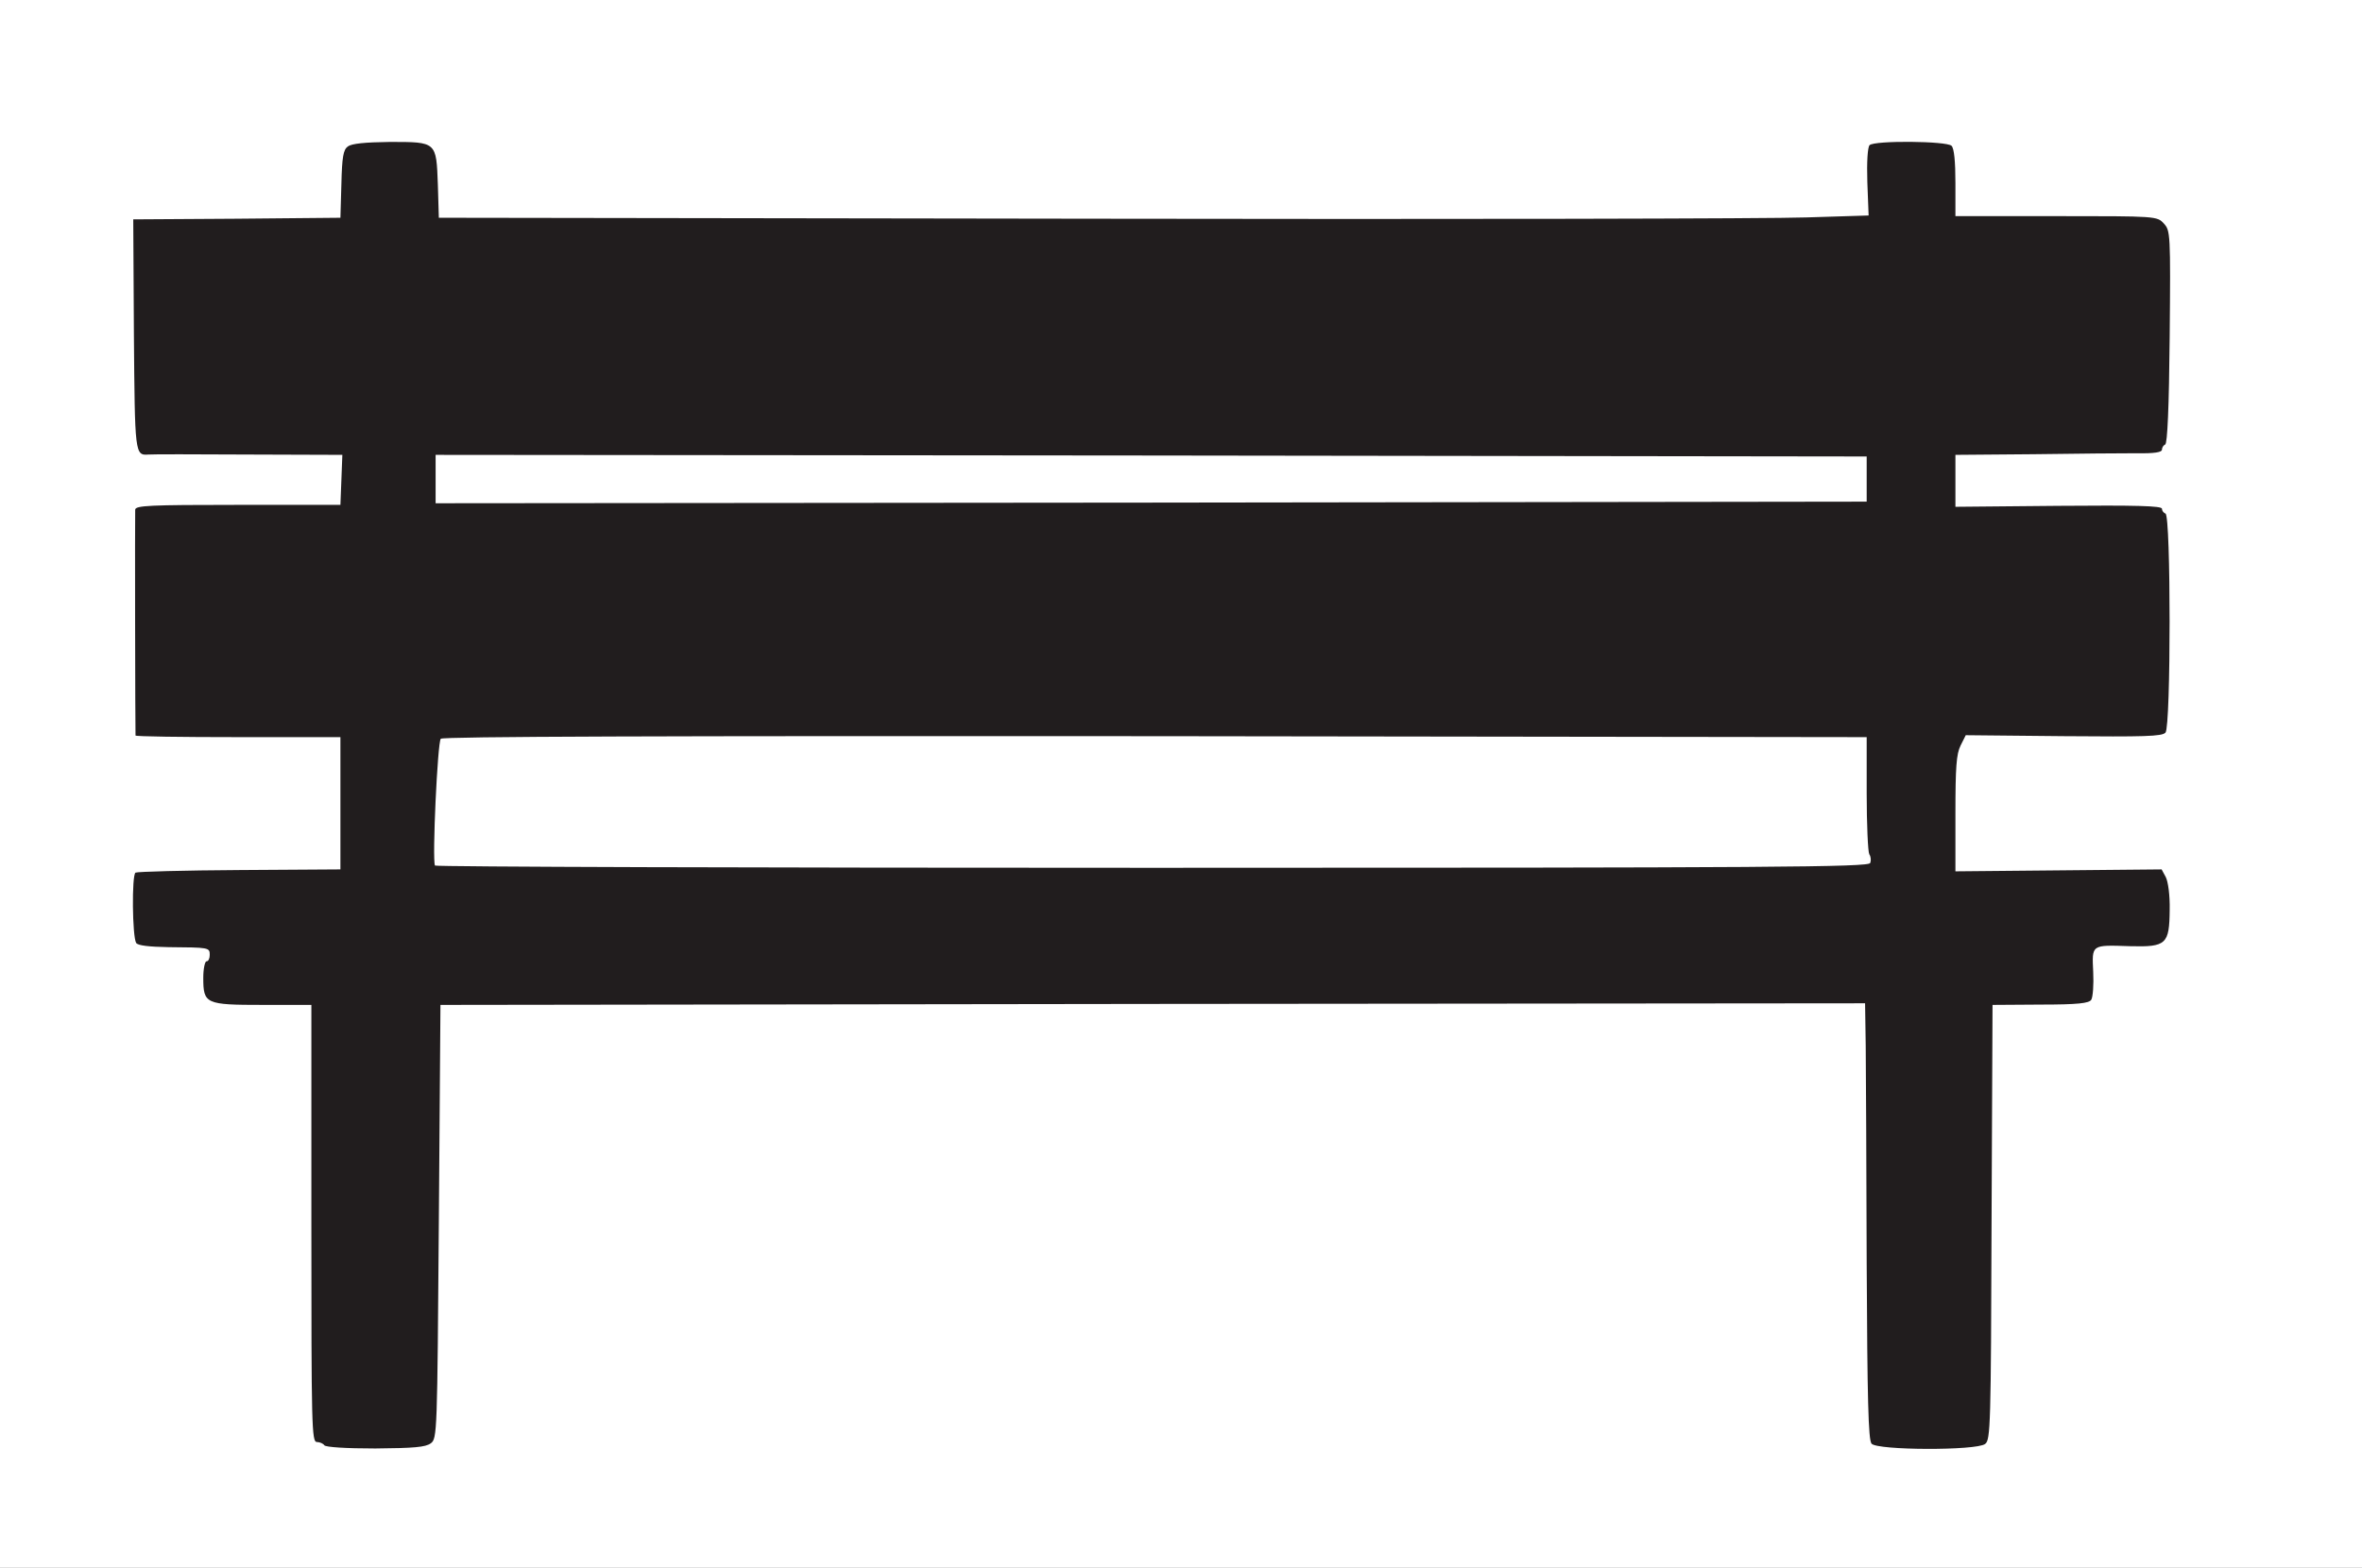 <!DOCTYPE svg PUBLIC "-//W3C//DTD SVG 20010904//EN" "http://www.w3.org/TR/2001/REC-SVG-20010904/DTD/svg10.dtd">
<svg version="1.0" xmlns="http://www.w3.org/2000/svg" width="732px" height="486px" viewBox="0 0 7320 4860" preserveAspectRatio="xMidYMid meet">
<rect x="0" y="0" width="7320" height="4860" fill="#808080" stroke="none"/>
<g id="layer101" fill="#211d1e" stroke="none">
 <path d="M0 2430 l0 -2430 3660 0 3660 0 0 2430 0 2430 -3660 0 -3660 0 0 -2430z"/>
 </g>
<g id="layer102" fill="#ffffff" stroke="none">
 <path d="M0 2430 l0 -2430 3660 0 3660 0 0 2430 0 2430 -3660 0 -3660 0 0 -2430z m1335 2044 c20 -15 20 -30 25 -687 l5 -672 2208 -3 2207 -2 2 132 c1 73 2 377 3 675 2 420 5 546 15 558 17 21 325 22 352 1 17 -12 18 -60 20 -687 l3 -674 148 -1 c117 0 151 -4 158 -15 5 -8 8 -47 6 -86 -4 -86 -7 -84 114 -80 113 3 122 -6 123 -113 1 -45 -5 -87 -12 -101 l-13 -24 -319 3 -320 3 0 -179 c0 -144 3 -185 16 -211 l16 -32 303 3 c250 2 305 1 316 -11 17 -19 17 -673 0 -679 -6 -2 -11 -9 -11 -15 0 -9 -81 -11 -320 -9 l-320 3 0 -81 0 -80 243 -2 c133 -2 277 -3 320 -3 53 1 77 -3 77 -11 0 -7 5 -14 10 -16 7 -2 12 -116 14 -333 3 -323 2 -330 -18 -352 -21 -23 -23 -23 -333 -23 l-313 0 0 -103 c0 -67 -4 -107 -12 -115 -15 -15 -239 -17 -254 -2 -6 6 -9 52 -7 114 l4 104 -193 6 c-106 4 -1103 6 -2216 4 l-2022 -3 -3 -102 c-5 -134 -3 -133 -149 -133 -77 1 -118 5 -130 14 -14 10 -18 32 -20 117 l-3 104 -321 3 -321 2 2 356 c3 372 3 376 45 373 8 -1 147 -1 308 0 l293 1 -3 78 -3 77 -318 0 c-275 0 -317 2 -318 15 -1 12 0 682 1 700 0 3 143 5 317 5 l318 0 0 205 0 205 -312 2 c-172 1 -317 5 -323 8 -12 8 -10 198 2 218 5 8 40 12 100 13 126 1 128 1 128 24 0 11 -4 20 -10 20 -5 0 -10 23 -10 51 0 81 7 84 184 84 l151 0 0 678 c0 629 1 677 17 677 9 0 20 5 23 10 4 6 67 10 158 10 120 -1 156 -4 172 -16z"/>
 <path d="M1348 2683 c-9 -18 8 -383 18 -393 7 -7 683 -9 2215 -8 l2204 3 0 175 c0 96 4 181 8 188 5 7 6 19 3 27 -5 13 -294 15 -2225 15 -1221 0 -2221 -3 -2223 -7z"/>
 <path d="M1350 1485 l0 -75 2218 2 2217 3 0 70 0 70 -2217 3 -2218 2 0 -75z"/>
 </g>

</svg>